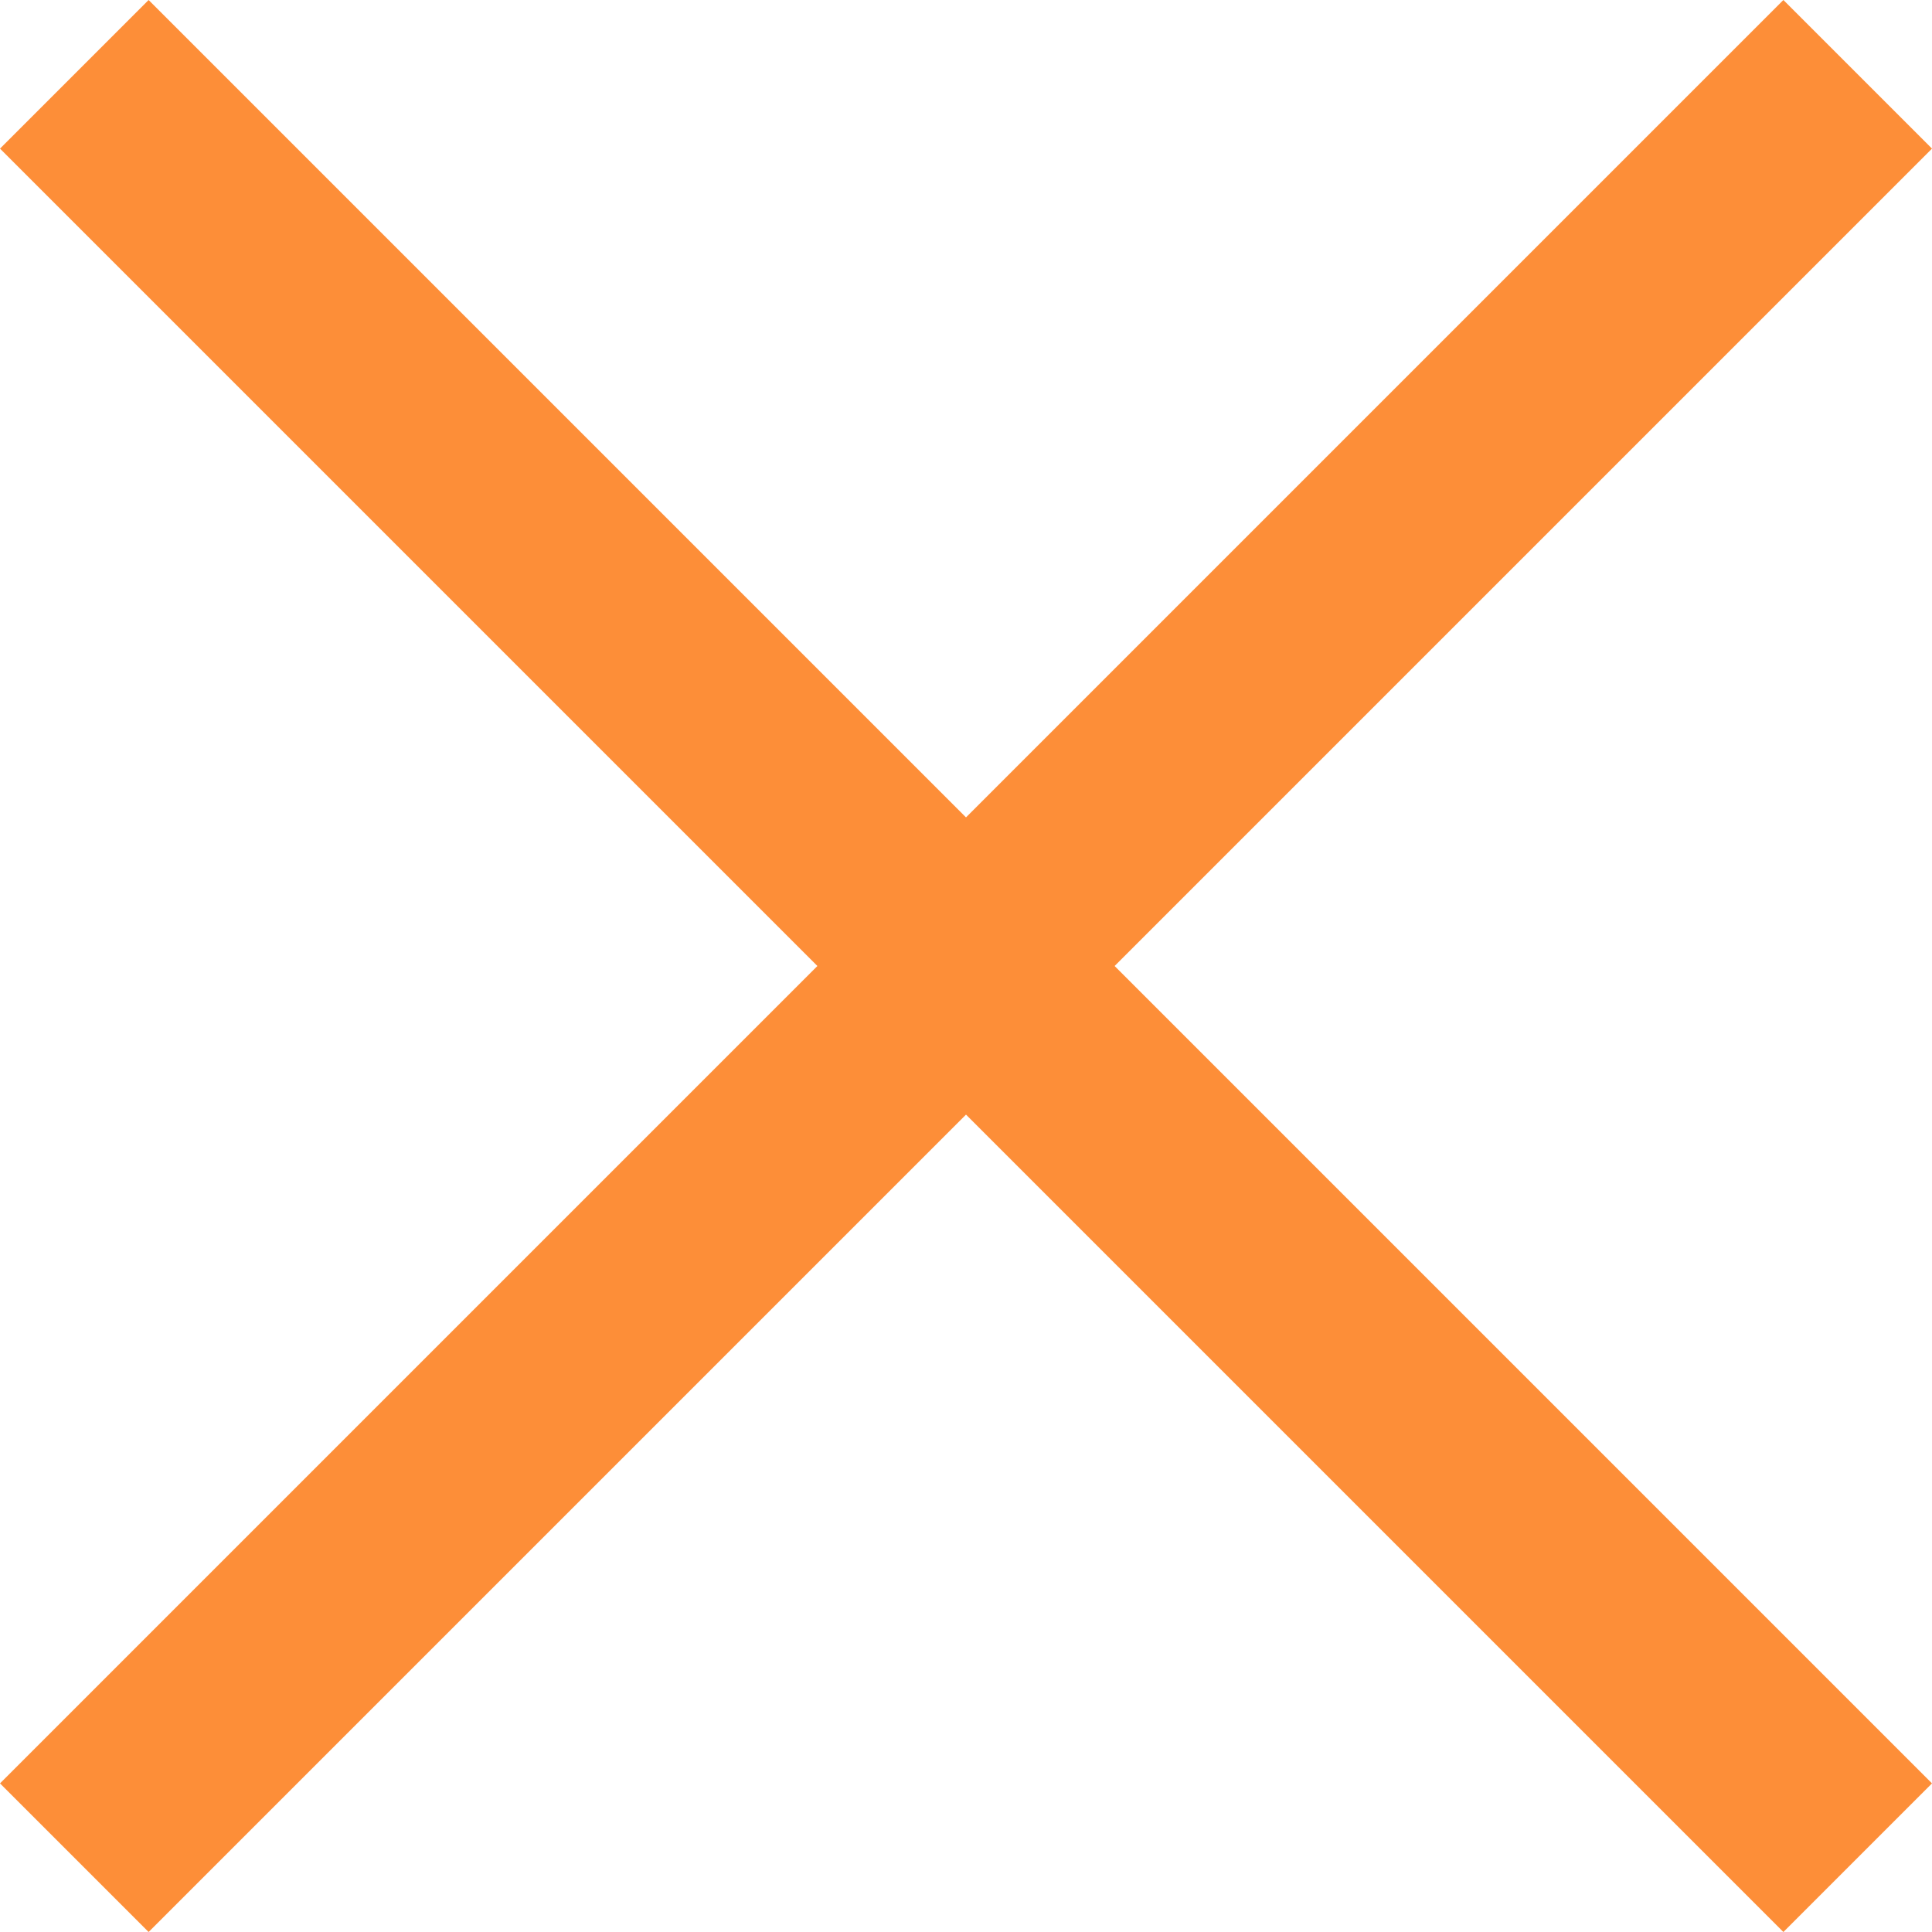 <svg width="13" height="13" viewBox="0 0 13 13" fill="none" xmlns="http://www.w3.org/2000/svg">
<path d="M1 13L0 12L5.5 6.5L0 1L1 0L6.5 5.5L12 0L13 1L7.5 6.5L13 12L12 13L6.5 7.5L1 13Z" fill="#FD8223" fill-opacity="0.9"/>
</svg>
